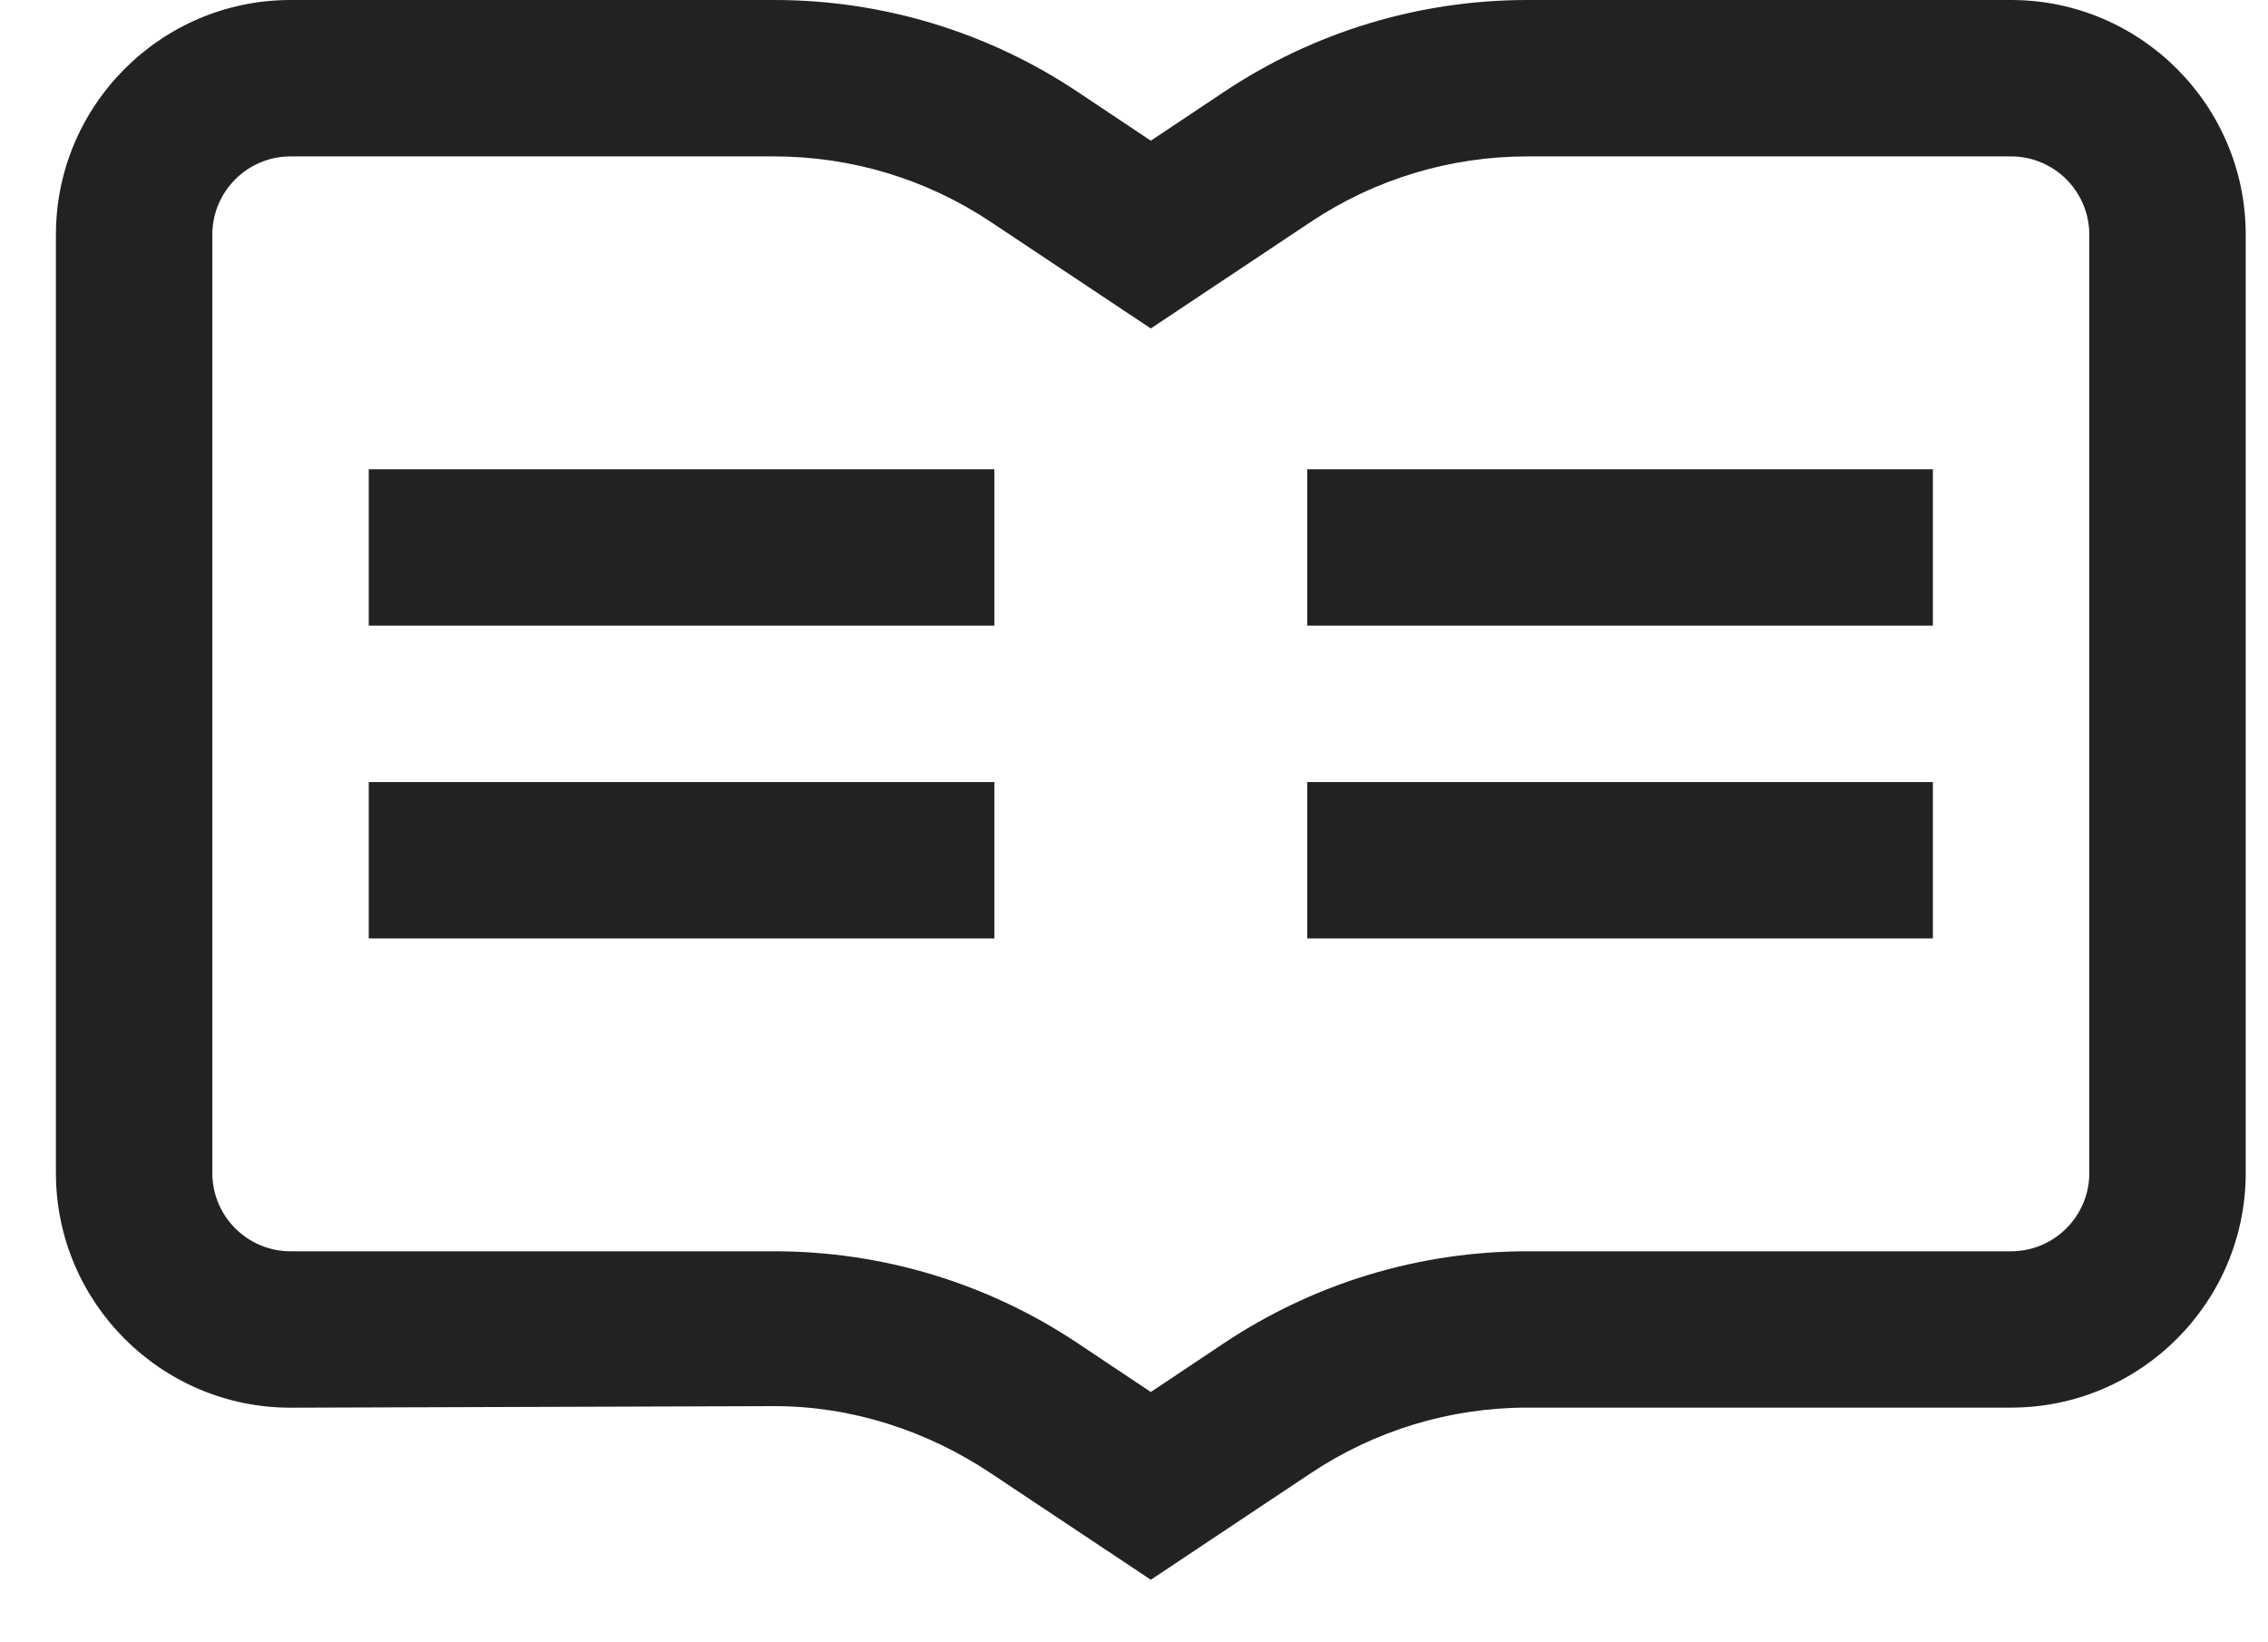 <svg width="29" height="21" viewBox="0 0 29 21" fill="none" xmlns="http://www.w3.org/2000/svg">
<path d="M3.715 1.96499e-06C2.061 1.96499e-06 0.715 1.346 0.715 3V15C0.715 16.654 2.061 18 3.715 18L9.899 17.98C10.889 17.98 11.848 18.29 12.672 18.84L14.715 20.2L16.758 18.839C17.579 18.291 18.544 17.998 19.531 17.999H25.715C27.369 17.999 28.715 16.653 28.715 14.999V3C28.715 1.346 27.369 1.96499e-06 25.715 1.96499e-06H19.531C18.145 1.96499e-06 16.801 0.408 15.649 1.176L14.715 1.799L13.781 1.176C12.632 0.408 11.281 -0.001 9.899 1.96499e-06H3.715ZM3.715 2H9.899C10.889 2 11.848 2.29 12.672 2.84L14.715 4.2L16.758 2.839C17.579 2.291 18.544 1.999 19.531 2H25.715C26.267 2 26.715 2.449 26.715 3V15C26.715 15.551 26.267 16 25.715 16H19.531C18.145 16 16.801 16.408 15.649 17.176L14.715 17.799L13.781 17.176C12.632 16.408 11.281 15.999 9.899 16H3.715C3.163 16 2.715 15.551 2.715 15V3C2.715 2.449 3.163 2 3.715 2ZM4.715 6V8H12.715V6H4.715ZM16.715 6V8H24.715V6H16.715ZM4.715 10V12H12.715V10H4.715ZM16.715 10V12H24.715V10H16.715Z" fill="#222222"/>
</svg>
